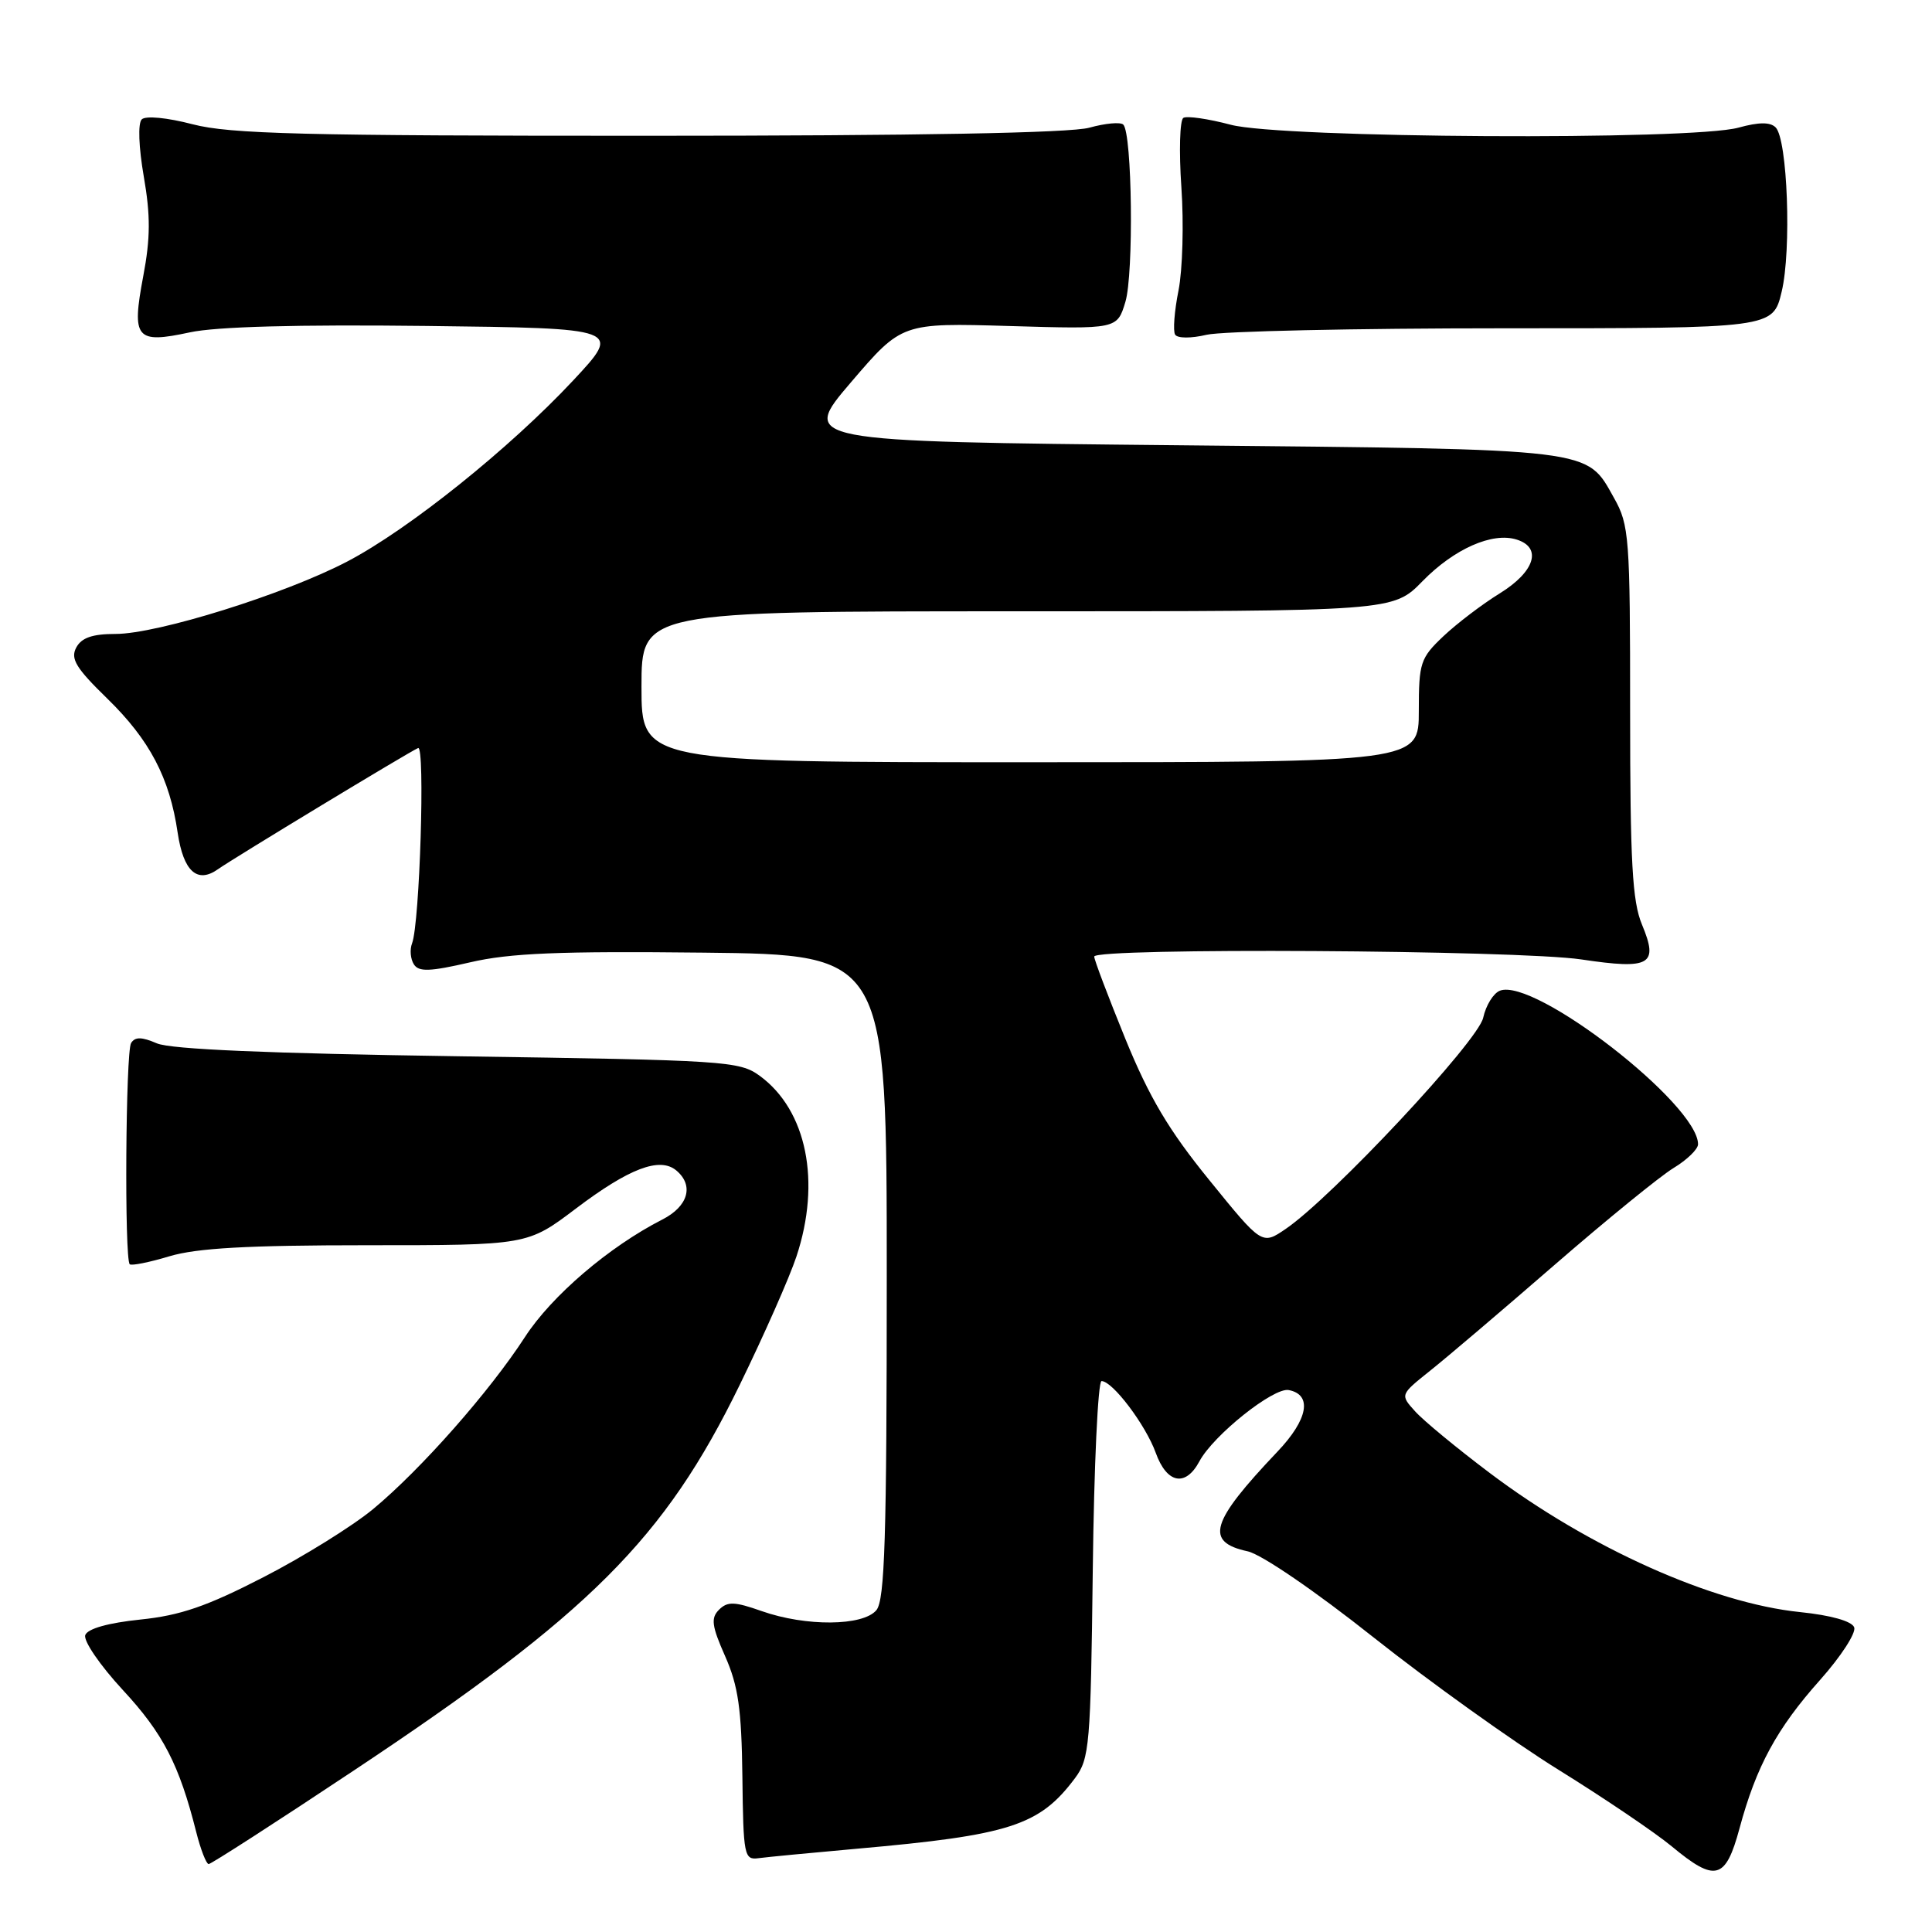 <?xml version="1.0" encoding="UTF-8" standalone="no"?>
<!DOCTYPE svg PUBLIC "-//W3C//DTD SVG 1.1//EN" "http://www.w3.org/Graphics/SVG/1.1/DTD/svg11.dtd" >
<svg xmlns="http://www.w3.org/2000/svg" xmlns:xlink="http://www.w3.org/1999/xlink" version="1.1" viewBox="0 0 256 256">
 <g >
 <path fill="currentColor"
d=" M 230.50 242.25 C 232.71 234.05 235.44 229.02 241.18 222.59 C 243.94 219.49 245.97 216.36 245.69 215.63 C 245.37 214.81 242.61 214.03 238.52 213.61 C 226.89 212.42 210.56 205.10 197.39 195.17 C 193.05 191.90 188.60 188.23 187.51 187.01 C 185.52 184.81 185.52 184.81 189.47 181.65 C 191.65 179.92 199.07 173.61 205.97 167.62 C 212.86 161.64 219.96 155.86 221.75 154.77 C 223.54 153.69 225.00 152.27 225.00 151.62 C 225.00 146.32 203.33 129.51 198.75 131.27 C 197.89 131.60 196.89 133.21 196.53 134.86 C 195.85 137.98 176.50 158.66 170.36 162.84 C 167.22 164.98 167.22 164.98 160.24 156.37 C 154.87 149.77 152.29 145.42 149.11 137.64 C 146.84 132.06 144.98 127.16 144.99 126.75 C 145.01 125.55 201.10 125.88 209.53 127.13 C 218.70 128.50 219.80 127.86 217.57 122.51 C 216.29 119.45 216.00 114.25 216.00 94.26 C 216.00 71.14 215.88 69.56 213.87 65.99 C 210.15 59.36 211.70 59.55 156.27 59.00 C 106.05 58.50 106.05 58.50 112.77 50.64 C 119.50 42.78 119.50 42.78 133.77 43.20 C 148.03 43.62 148.03 43.62 149.12 40.00 C 150.24 36.27 150.02 17.68 148.84 16.51 C 148.48 16.15 146.46 16.33 144.34 16.92 C 141.84 17.62 121.53 17.99 85.96 17.99 C 40.20 18.00 30.47 17.75 25.54 16.47 C 22.13 15.58 19.29 15.31 18.78 15.82 C 18.26 16.34 18.38 19.51 19.05 23.38 C 19.95 28.55 19.94 31.54 18.98 36.60 C 17.42 44.88 18.00 45.58 25.15 44.04 C 28.65 43.28 39.44 42.99 56.45 43.19 C 82.40 43.50 82.40 43.50 75.95 50.41 C 67.51 59.44 54.15 70.15 46.00 74.41 C 37.74 78.73 20.87 84.00 15.32 84.00 C 12.24 84.00 10.80 84.50 10.10 85.81 C 9.31 87.29 10.07 88.53 14.21 92.56 C 19.83 98.04 22.48 103.07 23.54 110.33 C 24.30 115.46 26.13 117.13 28.89 115.17 C 30.95 113.71 54.20 99.63 55.40 99.12 C 56.35 98.71 55.62 122.36 54.60 125.00 C 54.28 125.83 54.39 127.07 54.84 127.78 C 55.49 128.80 56.95 128.75 62.31 127.51 C 67.54 126.29 74.15 126.02 93.23 126.23 C 117.50 126.50 117.50 126.50 117.50 169.10 C 117.50 203.73 117.24 212.00 116.13 213.35 C 114.36 215.48 106.78 215.54 100.93 213.48 C 97.33 212.21 96.40 212.18 95.28 213.29 C 94.17 214.40 94.30 215.43 96.09 219.47 C 97.82 223.39 98.26 226.44 98.37 235.41 C 98.49 245.89 98.61 246.48 100.50 246.22 C 101.60 246.07 107.45 245.51 113.50 244.97 C 133.84 243.17 137.73 241.91 142.44 235.62 C 144.37 233.03 144.52 231.29 144.80 207.93 C 144.96 194.22 145.49 183.00 145.96 183.00 C 147.42 183.00 151.80 188.80 153.14 192.50 C 154.61 196.59 157.09 197.07 158.93 193.63 C 160.78 190.17 168.76 183.81 170.76 184.19 C 173.93 184.80 173.33 188.09 169.26 192.36 C 160.38 201.71 159.60 204.32 165.33 205.56 C 167.15 205.96 174.24 210.80 182.00 216.96 C 189.43 222.85 200.45 230.74 206.50 234.50 C 212.55 238.25 219.30 242.82 221.50 244.64 C 227.30 249.46 228.65 249.10 230.50 242.25 Z  M 46.87 234.61 C 78.18 213.80 88.05 203.94 98.02 183.50 C 101.24 176.90 104.62 169.25 105.53 166.50 C 108.82 156.58 106.90 147.12 100.68 142.56 C 97.98 140.59 96.21 140.48 60.68 139.96 C 35.62 139.59 22.62 139.04 20.79 138.25 C 18.77 137.38 17.89 137.37 17.37 138.21 C 16.65 139.38 16.47 166.81 17.19 167.52 C 17.41 167.74 19.78 167.27 22.46 166.46 C 26.07 165.38 32.80 165.00 48.61 165.00 C 69.89 165.00 69.89 165.00 76.31 160.14 C 83.36 154.81 87.41 153.27 89.60 155.08 C 91.99 157.07 91.20 159.85 87.75 161.60 C 80.70 165.20 73.10 171.70 69.56 177.16 C 64.87 184.40 55.77 194.71 49.44 199.96 C 46.72 202.21 40.19 206.27 34.92 208.98 C 27.41 212.85 23.89 214.06 18.59 214.60 C 14.35 215.04 11.63 215.80 11.30 216.65 C 11.02 217.40 13.23 220.64 16.29 223.95 C 21.62 229.70 23.75 233.83 26.00 242.75 C 26.59 245.09 27.34 247.00 27.65 247.00 C 27.97 247.00 36.62 241.43 46.87 234.61 Z  M 199.21 43.50 C 234.92 43.50 234.92 43.50 236.08 38.65 C 237.40 33.16 236.86 18.46 235.28 16.88 C 234.56 16.16 233.06 16.17 230.37 16.91 C 224.19 18.63 169.80 18.32 163.08 16.53 C 160.10 15.74 157.27 15.33 156.80 15.62 C 156.33 15.92 156.21 20.06 156.54 24.83 C 156.87 29.60 156.70 35.74 156.16 38.48 C 155.61 41.22 155.41 43.86 155.71 44.34 C 156.02 44.84 157.82 44.85 159.88 44.36 C 161.87 43.89 179.57 43.50 199.21 43.50 Z  M 85.00 91.00 C 85.00 81.00 85.00 81.00 134.80 81.00 C 184.59 81.00 184.59 81.00 188.48 77.02 C 192.68 72.72 197.76 70.47 200.98 71.50 C 204.37 72.57 203.37 75.75 198.75 78.61 C 196.41 80.05 193.04 82.62 191.25 84.31 C 188.20 87.20 188.00 87.82 188.00 94.20 C 188.00 101.00 188.00 101.00 136.50 101.00 C 85.00 101.00 85.00 101.00 85.00 91.00 Z "/>
</g>
</svg>
